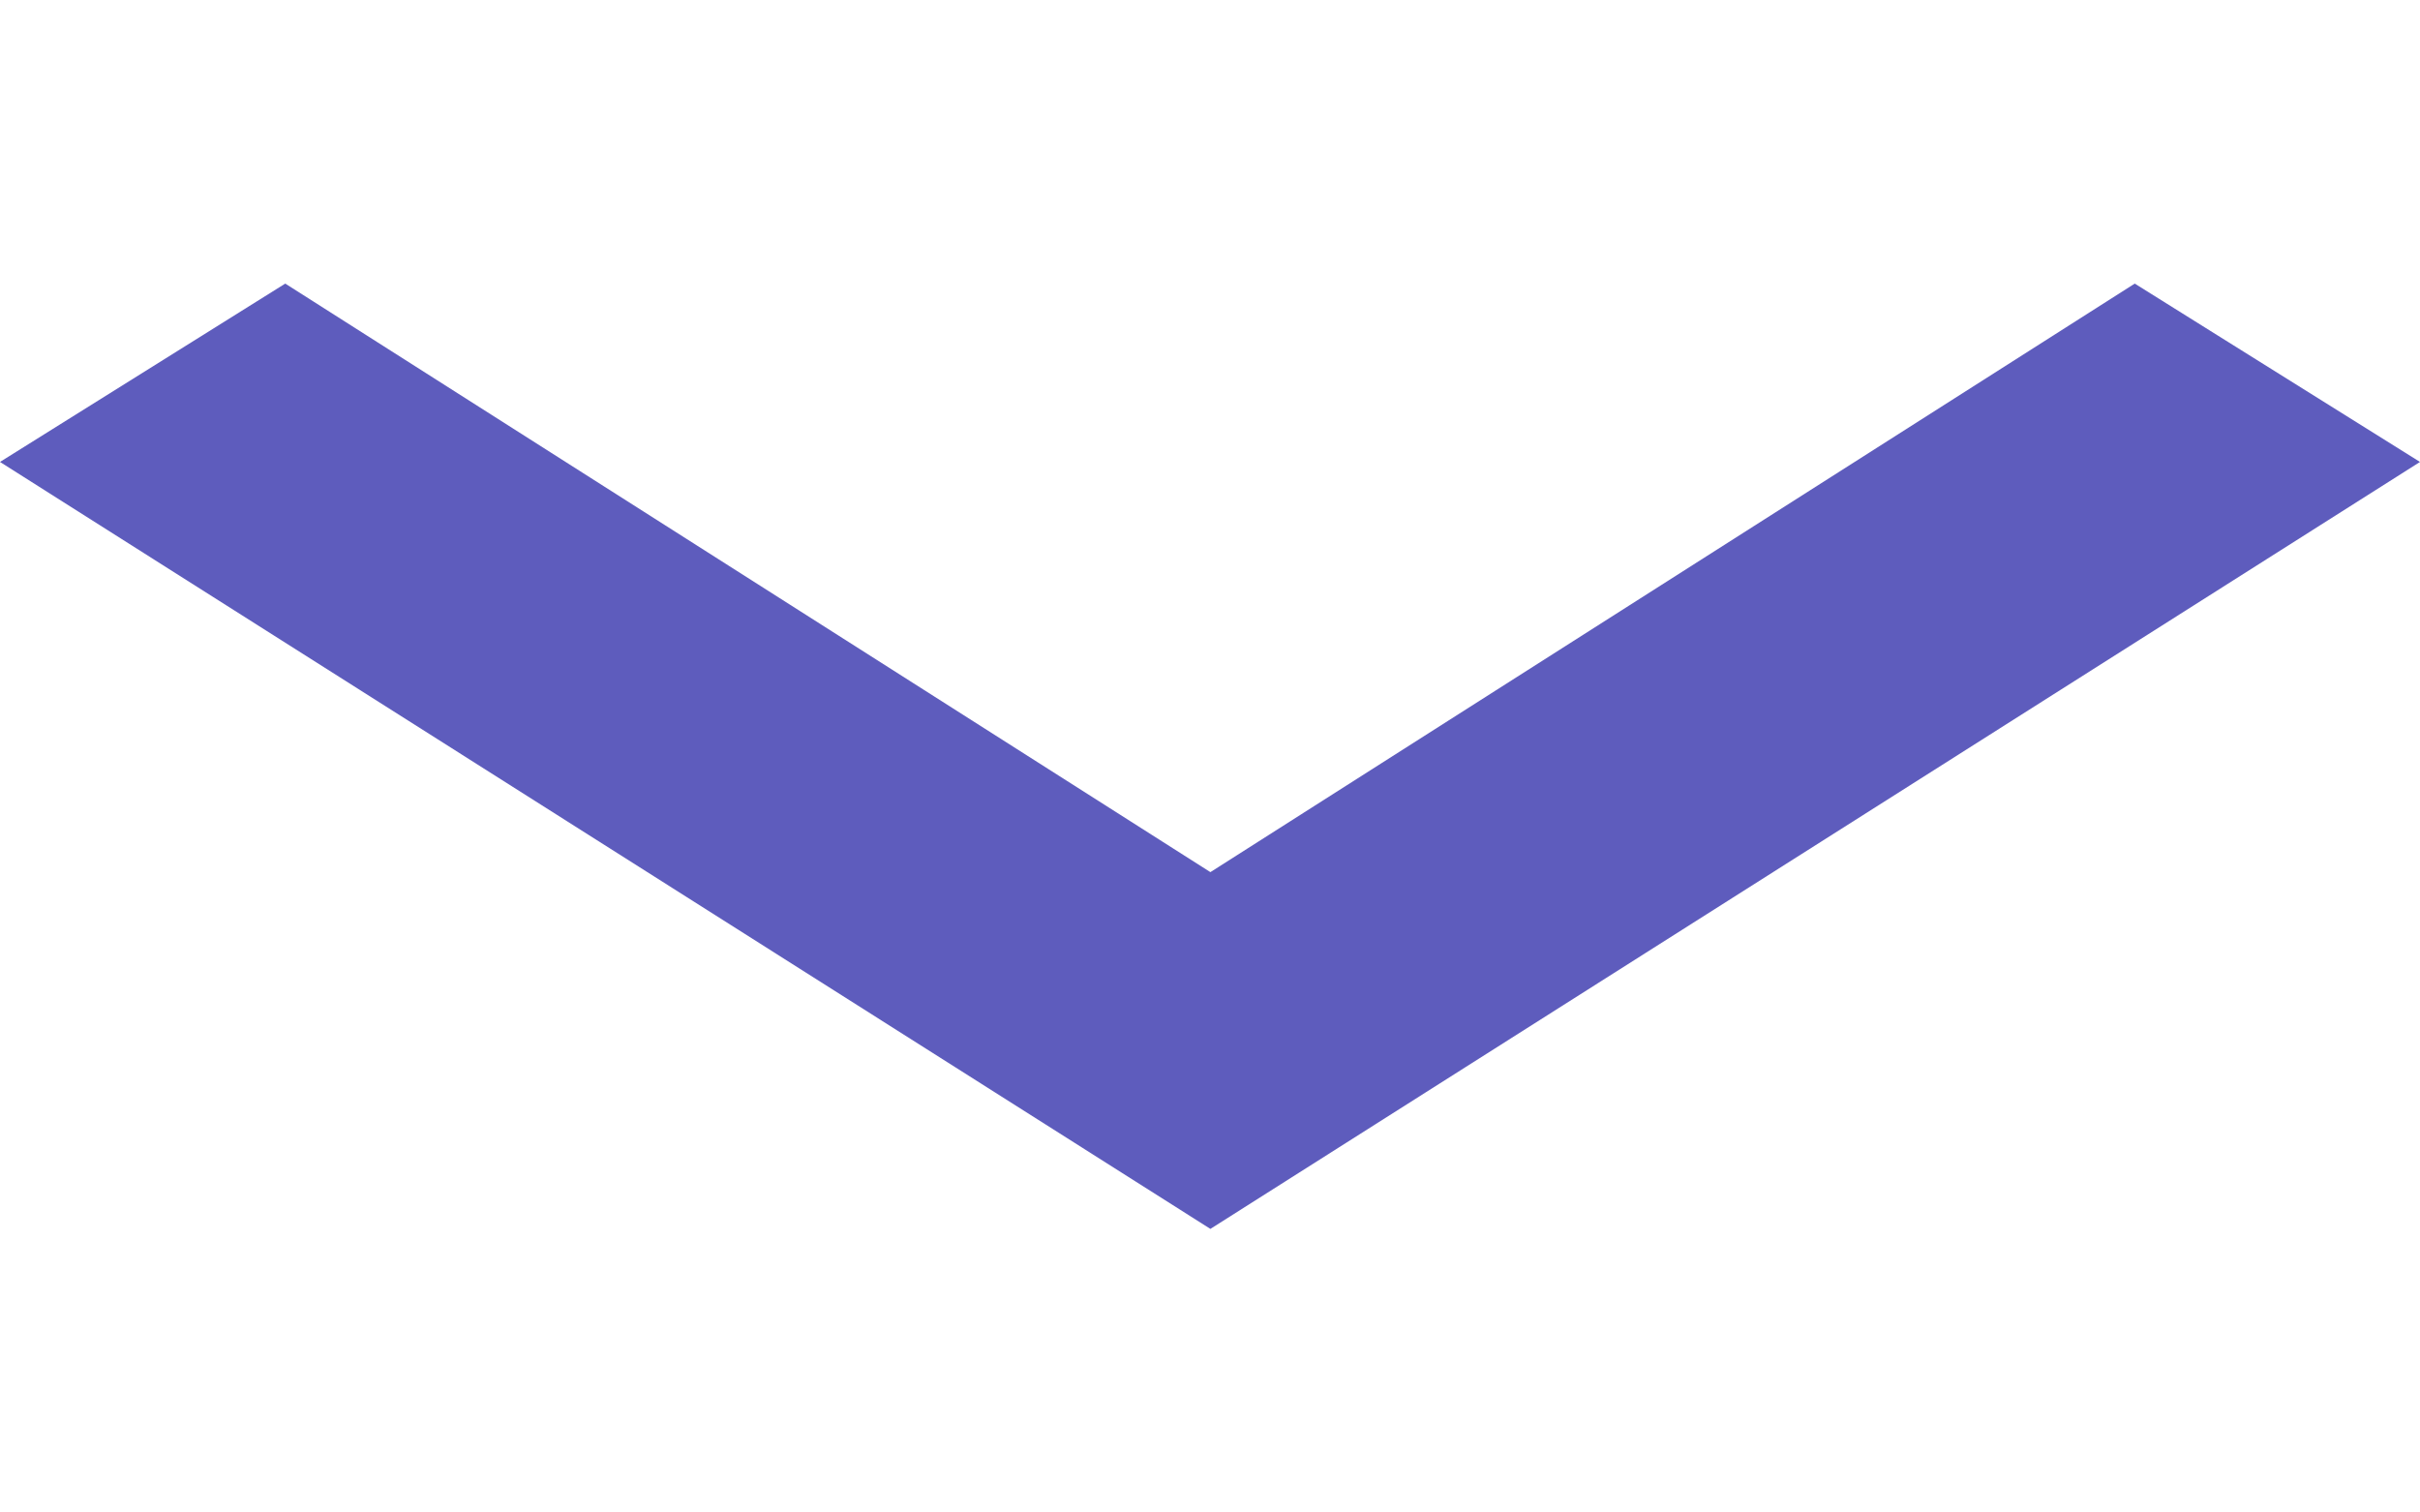 <svg width="80" height="50" viewBox="0 0 80 50" fill="none" xmlns="http://www.w3.org/2000/svg">
<path d="M0 15.271L9.43 9.375L40.013 28.831L70.57 9.375L80 15.271L40.013 40.625L0 15.271Z" fill="#5E5CBD"/>
</svg>
